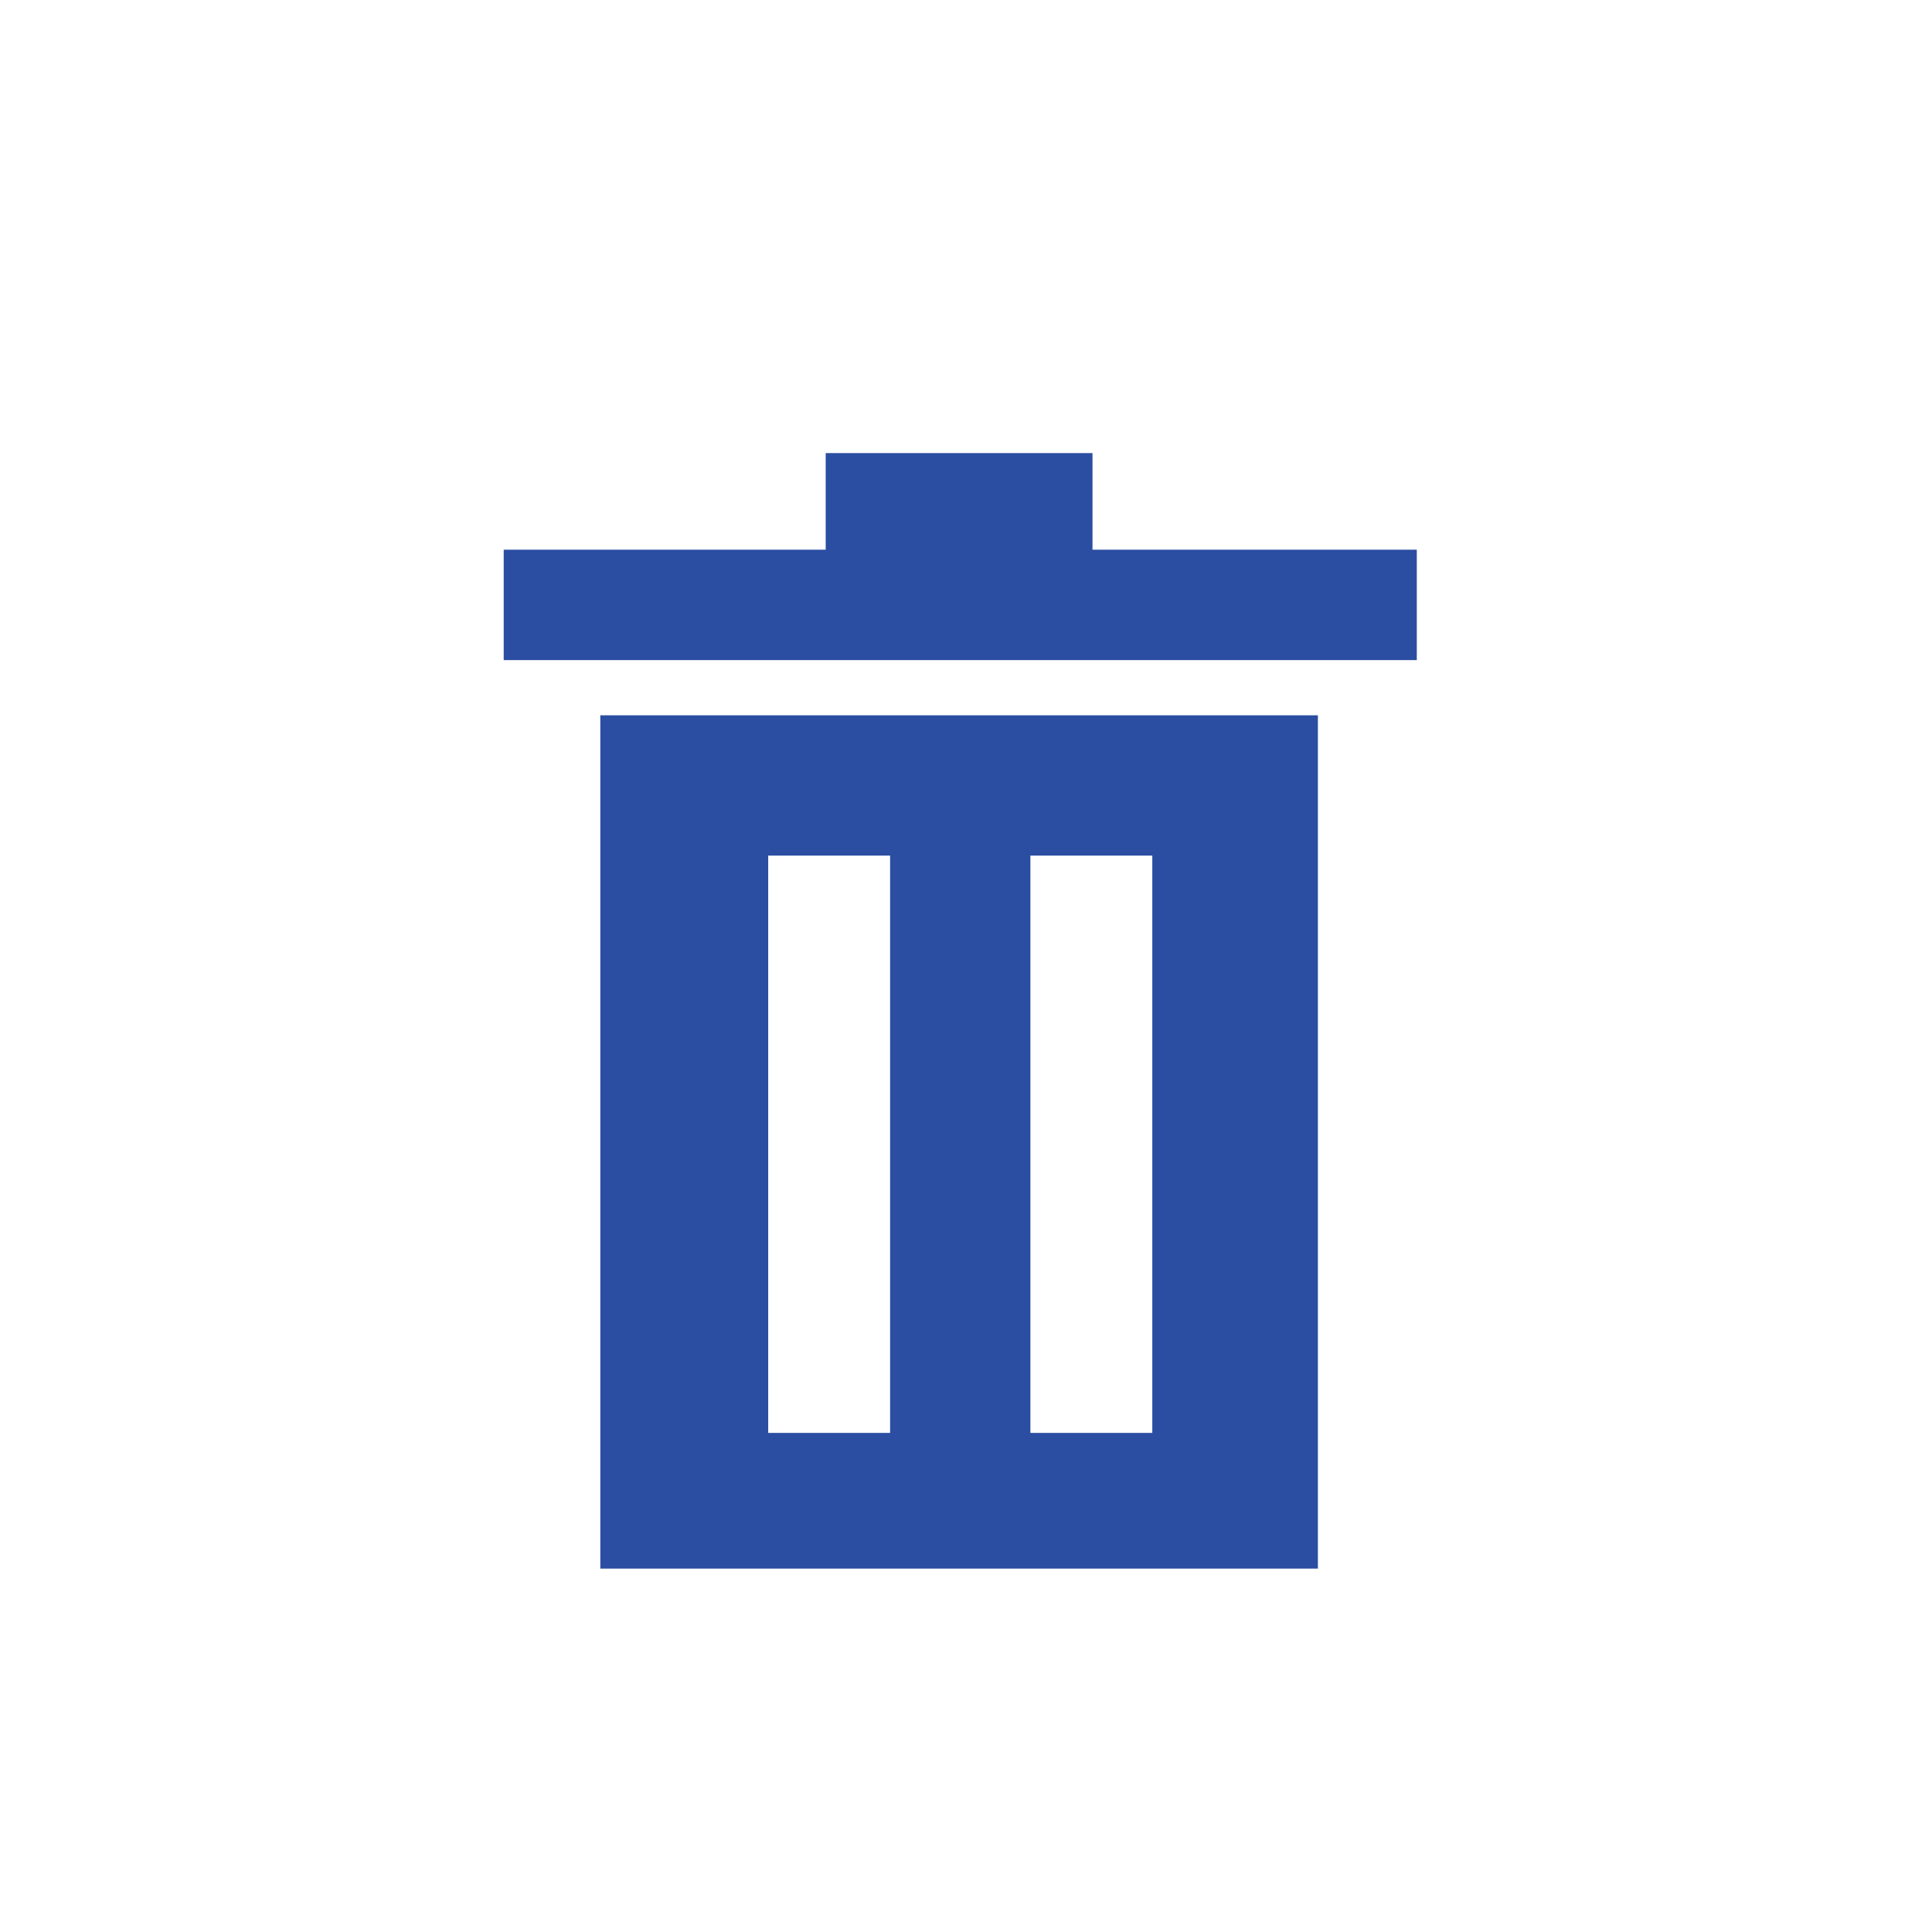 <?xml version="1.0" standalone="no"?><!DOCTYPE svg PUBLIC "-//W3C//DTD SVG 1.1//EN" "http://www.w3.org/Graphics/SVG/1.1/DTD/svg11.dtd"><svg class="icon" width="64px" height="64.00px" viewBox="0 0 1024 1024" version="1.1" xmlns="http://www.w3.org/2000/svg"><path fill="#2B4EA2" d="M579.048 291.352v-51.2H437.638v51.2h-170.667v58.514h483.962v-58.514zM318.171 831.39h380.343V379.124H318.171v452.267z m227.962-377.905h64.61v305.981h-64.61V453.486z m-138.971 0h64.61v305.981h-64.61V453.486z"  /></svg>